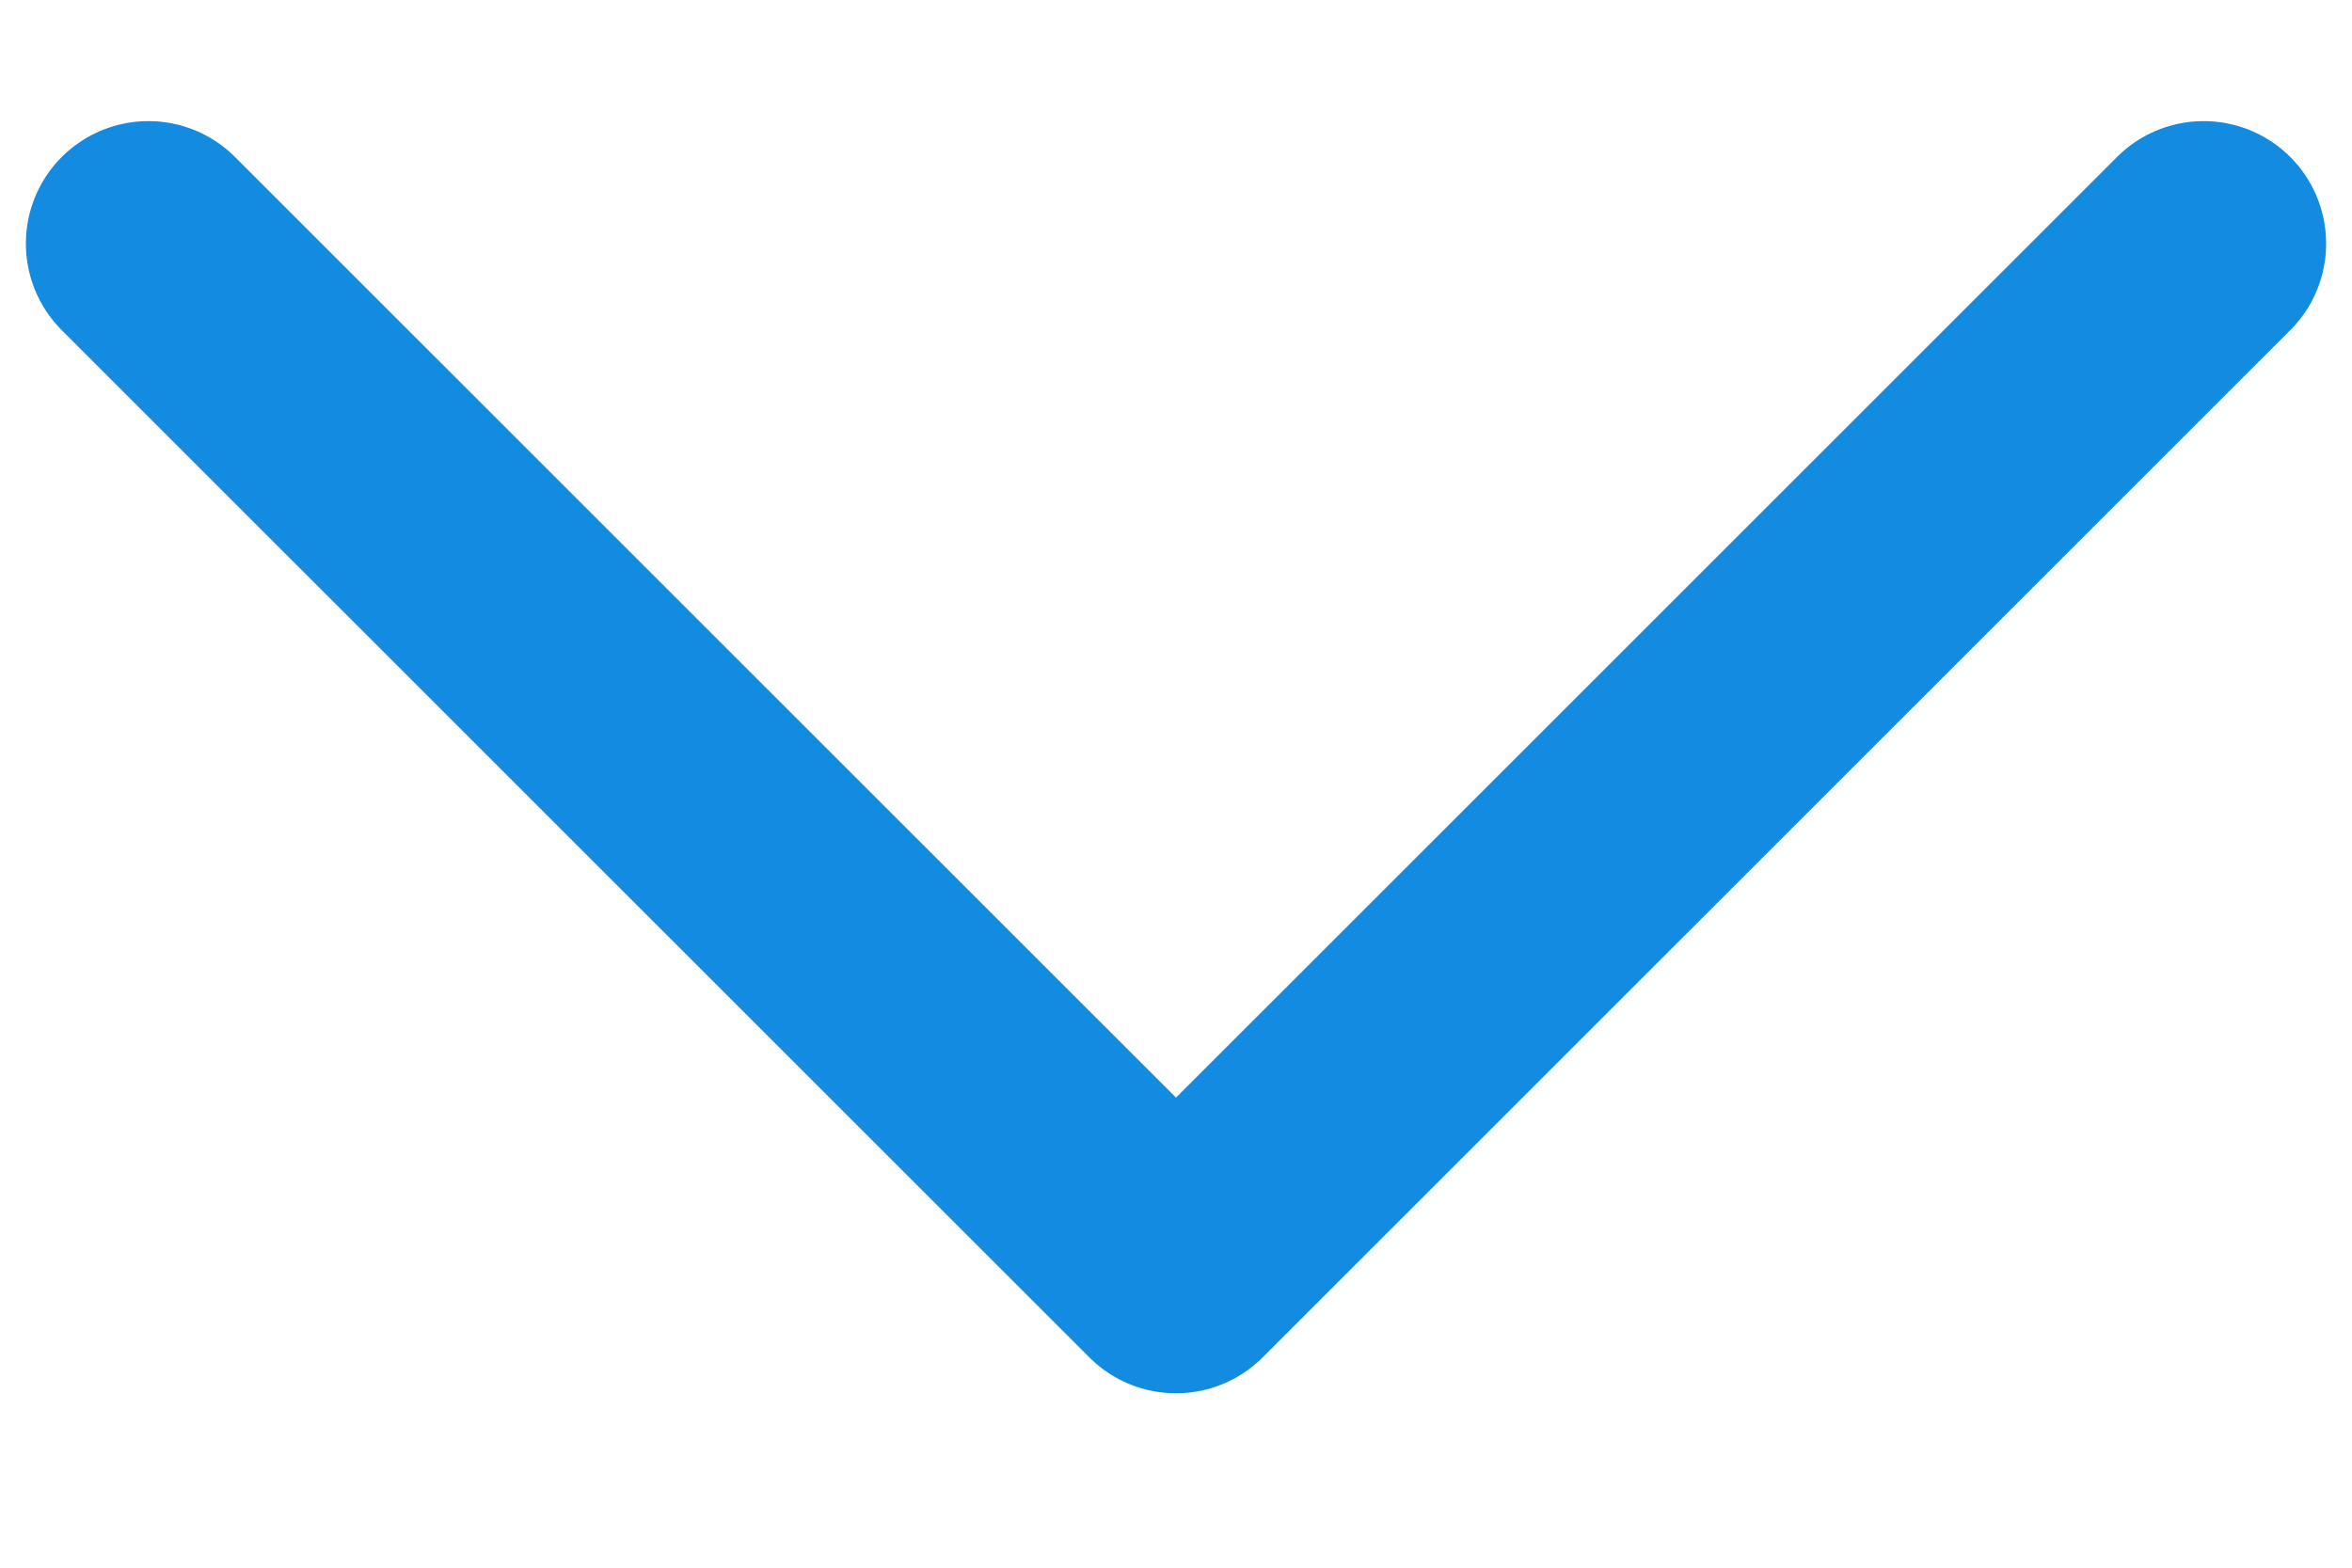 <svg width="12" height="8" viewBox="0 0 12 8" fill="none" xmlns="http://www.w3.org/2000/svg">
<path d="M0.757 1.243L6 6.485L11.243 1.243" stroke="#128BE1" stroke-width="1.25" stroke-linecap="round" stroke-linejoin="round"/>
</svg>
